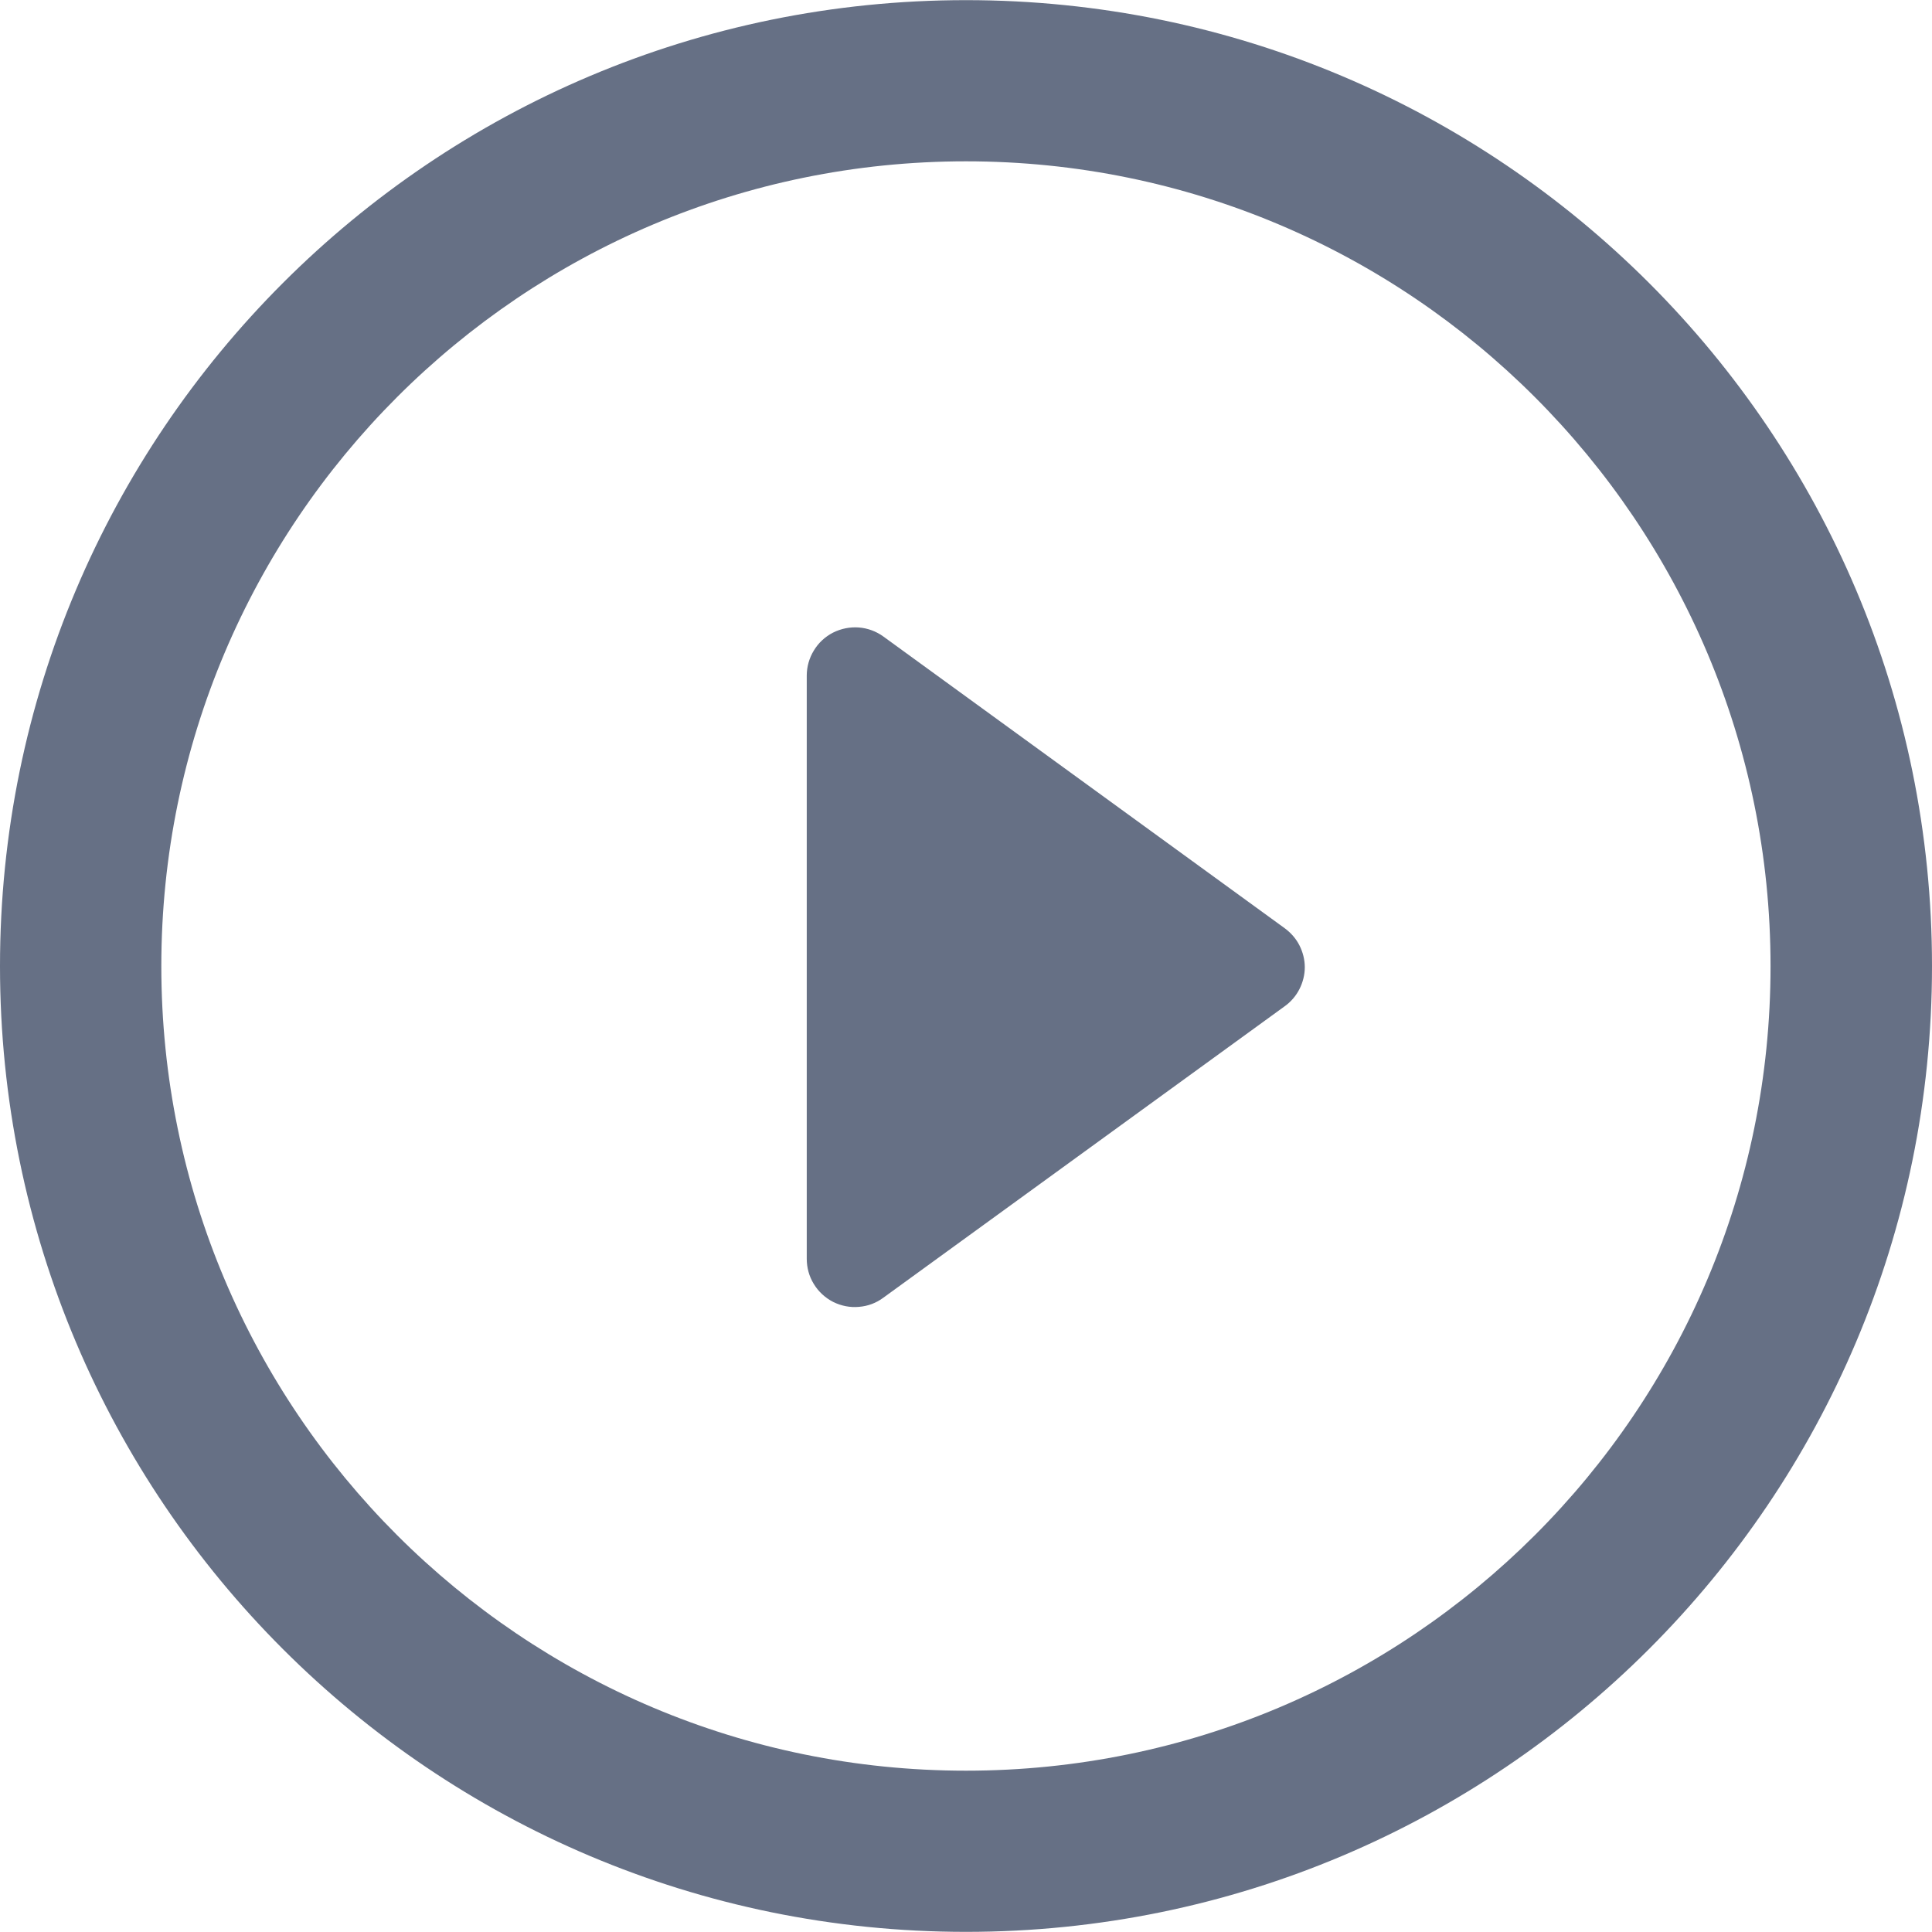 <svg width="14" height="14" viewBox="0 0 14 14" fill="none" xmlns="http://www.w3.org/2000/svg">
<g clip-path="url(#clip0_524_570)">
<path d="M9.309 6.726L6.402 4.613C6.35 4.575 6.288 4.552 6.224 4.547C6.16 4.542 6.095 4.555 6.037 4.584C5.98 4.613 5.931 4.658 5.898 4.713C5.864 4.768 5.846 4.831 5.846 4.896V9.121C5.846 9.186 5.863 9.249 5.897 9.304C5.931 9.36 5.979 9.404 6.037 9.434C6.095 9.463 6.16 9.476 6.224 9.47C6.289 9.465 6.35 9.442 6.402 9.403L9.309 7.292C9.354 7.26 9.391 7.217 9.416 7.168C9.441 7.119 9.455 7.064 9.455 7.009C9.455 6.954 9.441 6.899 9.416 6.85C9.391 6.801 9.354 6.759 9.309 6.726Z" fill="#667085"/>
<path d="M7 0.001C3.133 0.001 0 3.134 0 7.001C0 10.867 3.133 13.999 7 13.999C10.866 13.999 14 10.866 14 7.001C14.001 3.134 10.866 0.001 7 0.001ZM7 12.831C3.78 12.831 1.169 10.222 1.169 7.001C1.169 3.782 3.78 1.169 7 1.169C10.22 1.169 12.83 3.782 12.83 7.001C12.831 10.222 10.22 12.831 7 12.831Z" fill="#667085"/>
</g>
<defs>
<clipPath id="clip0_524_570">
<rect width="14" height="14" fill="white"/>
</clipPath>
</defs>
</svg>
